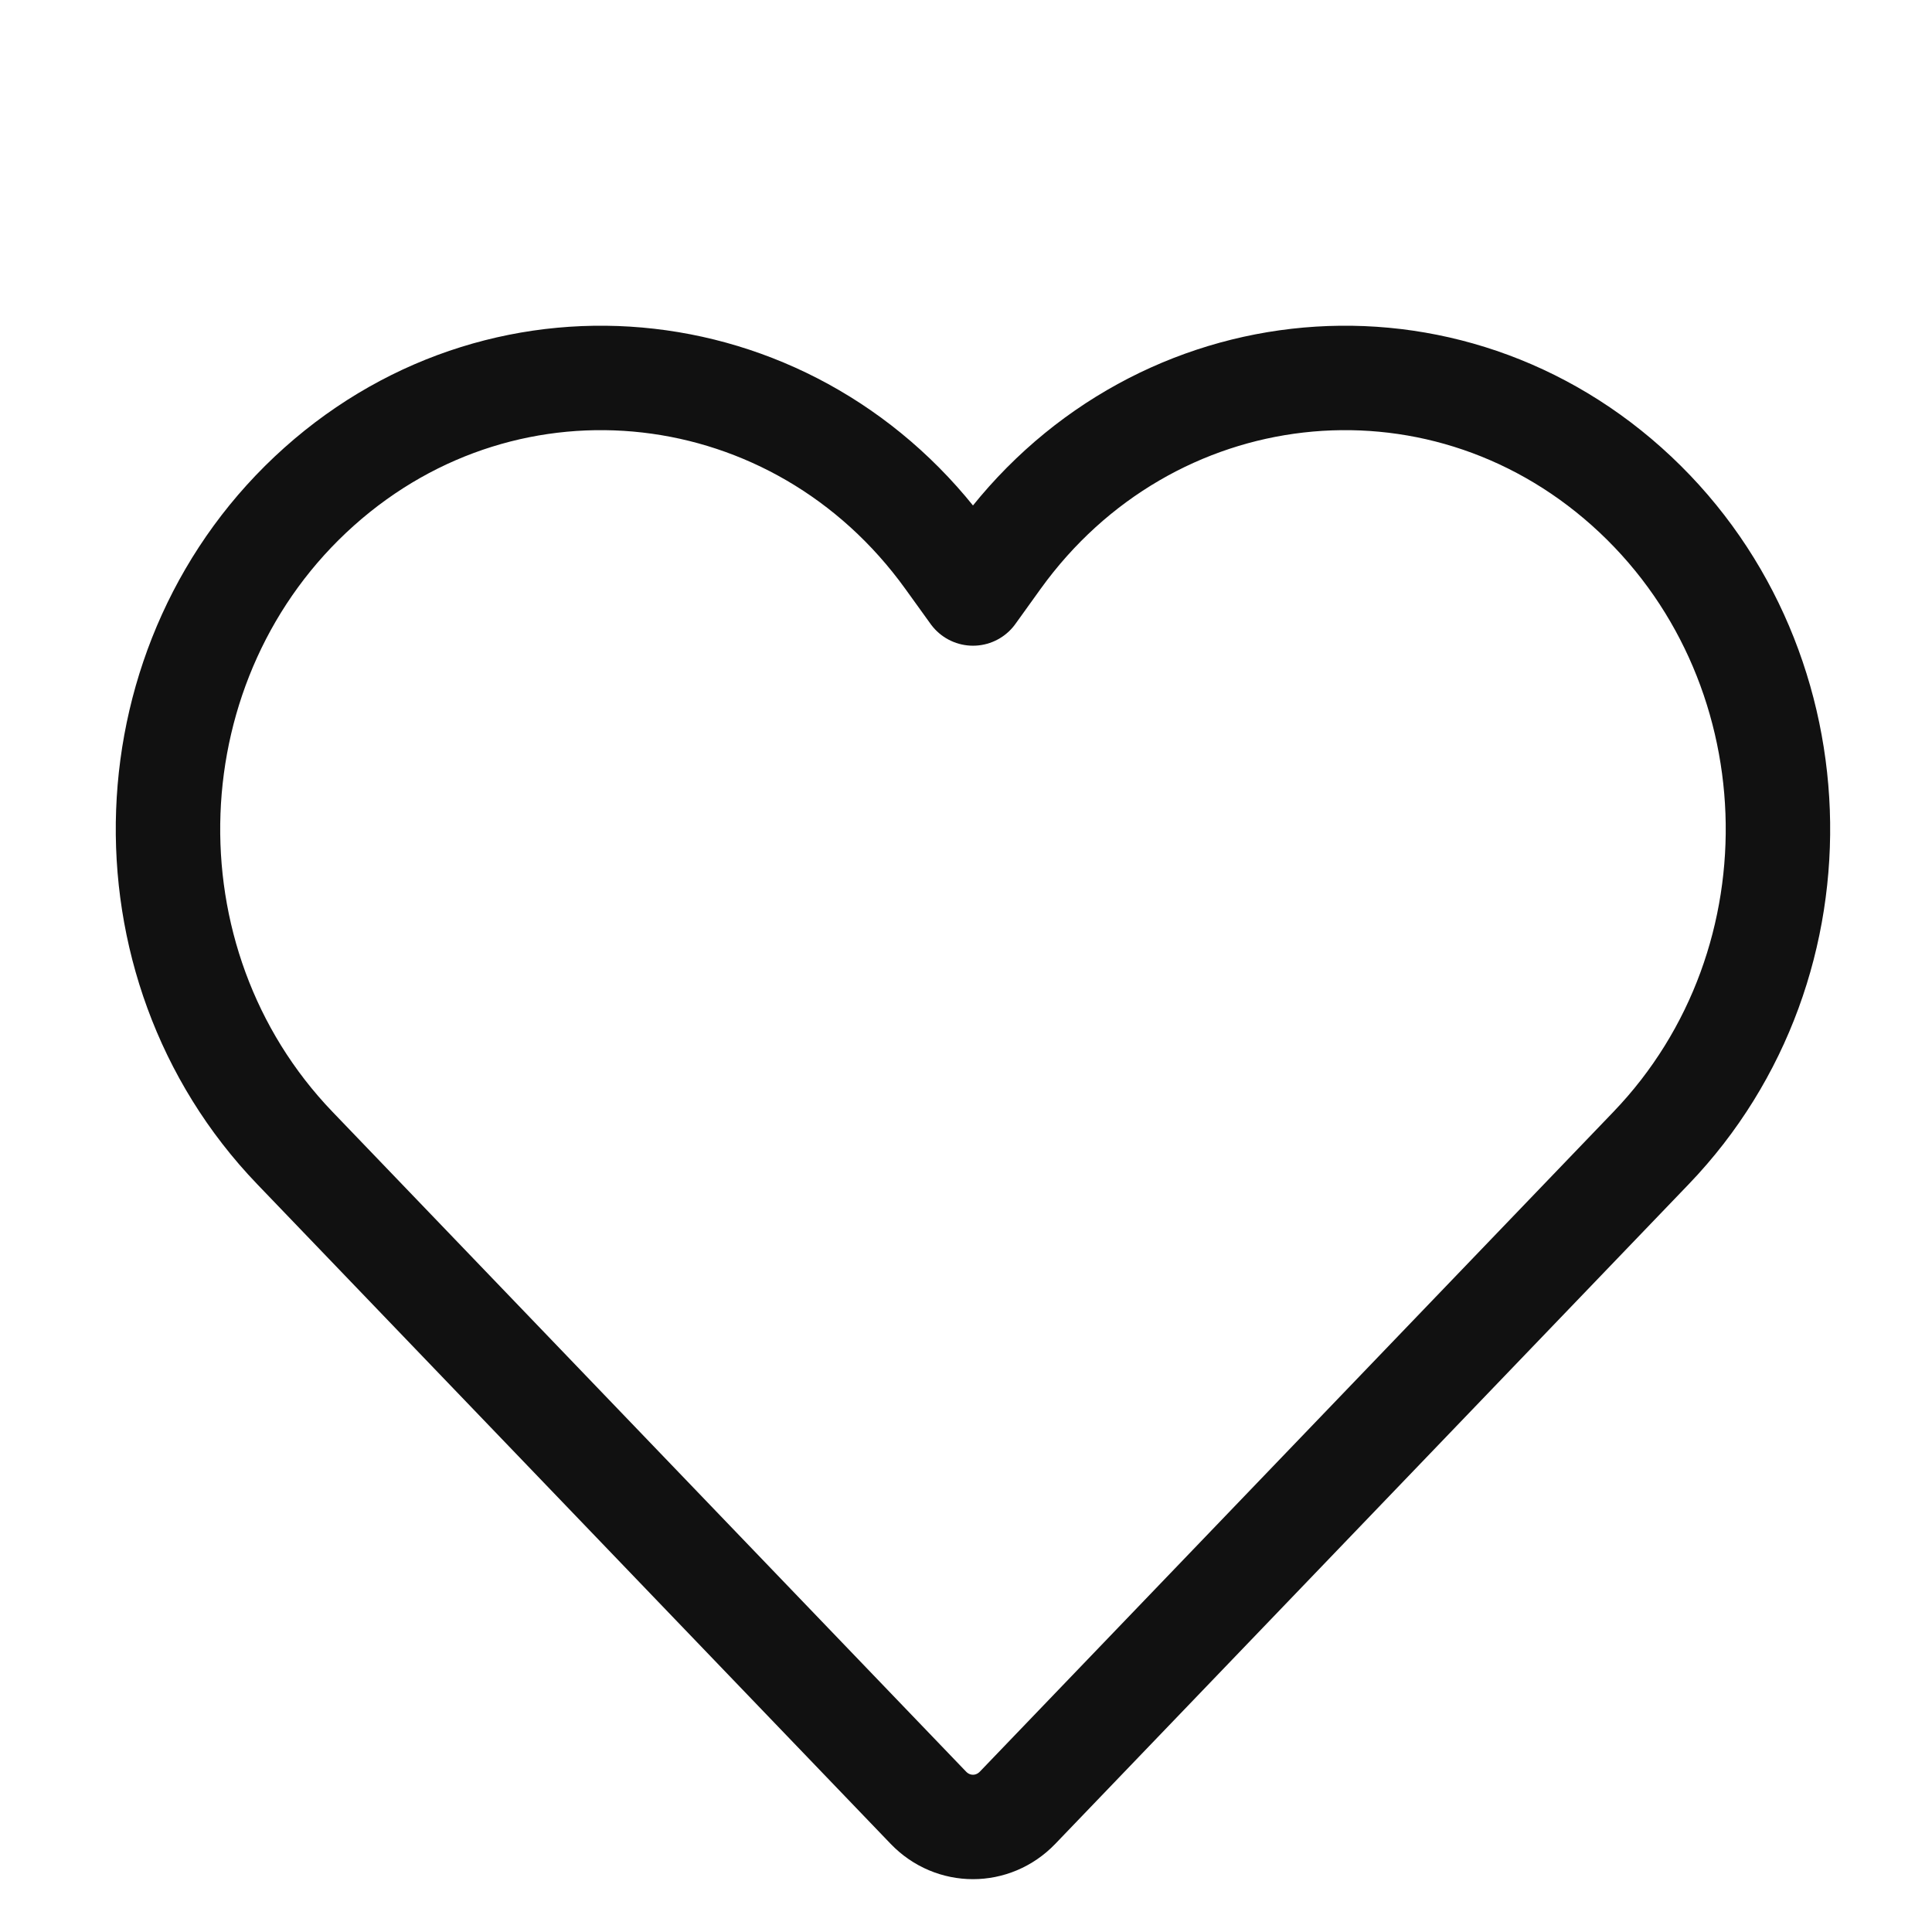 <svg width="37" height="37" viewBox="0 0 37 37" fill="none" xmlns="http://www.w3.org/2000/svg">
<path d="M17.779 34.62L5.647 21.986C2.23 18.428 2.445 12.593 6.114 9.318C9.754 6.069 15.273 6.7 18.15 10.694L18.634 11.366L19.117 10.694C21.994 6.7 27.513 6.069 31.153 9.318C34.822 12.593 35.037 18.428 31.62 21.986L19.488 34.62C19.016 35.111 18.251 35.111 17.779 34.62Z" stroke="#111111" stroke-width="2" stroke-linecap="round" stroke-linejoin="round"/>
</svg>
